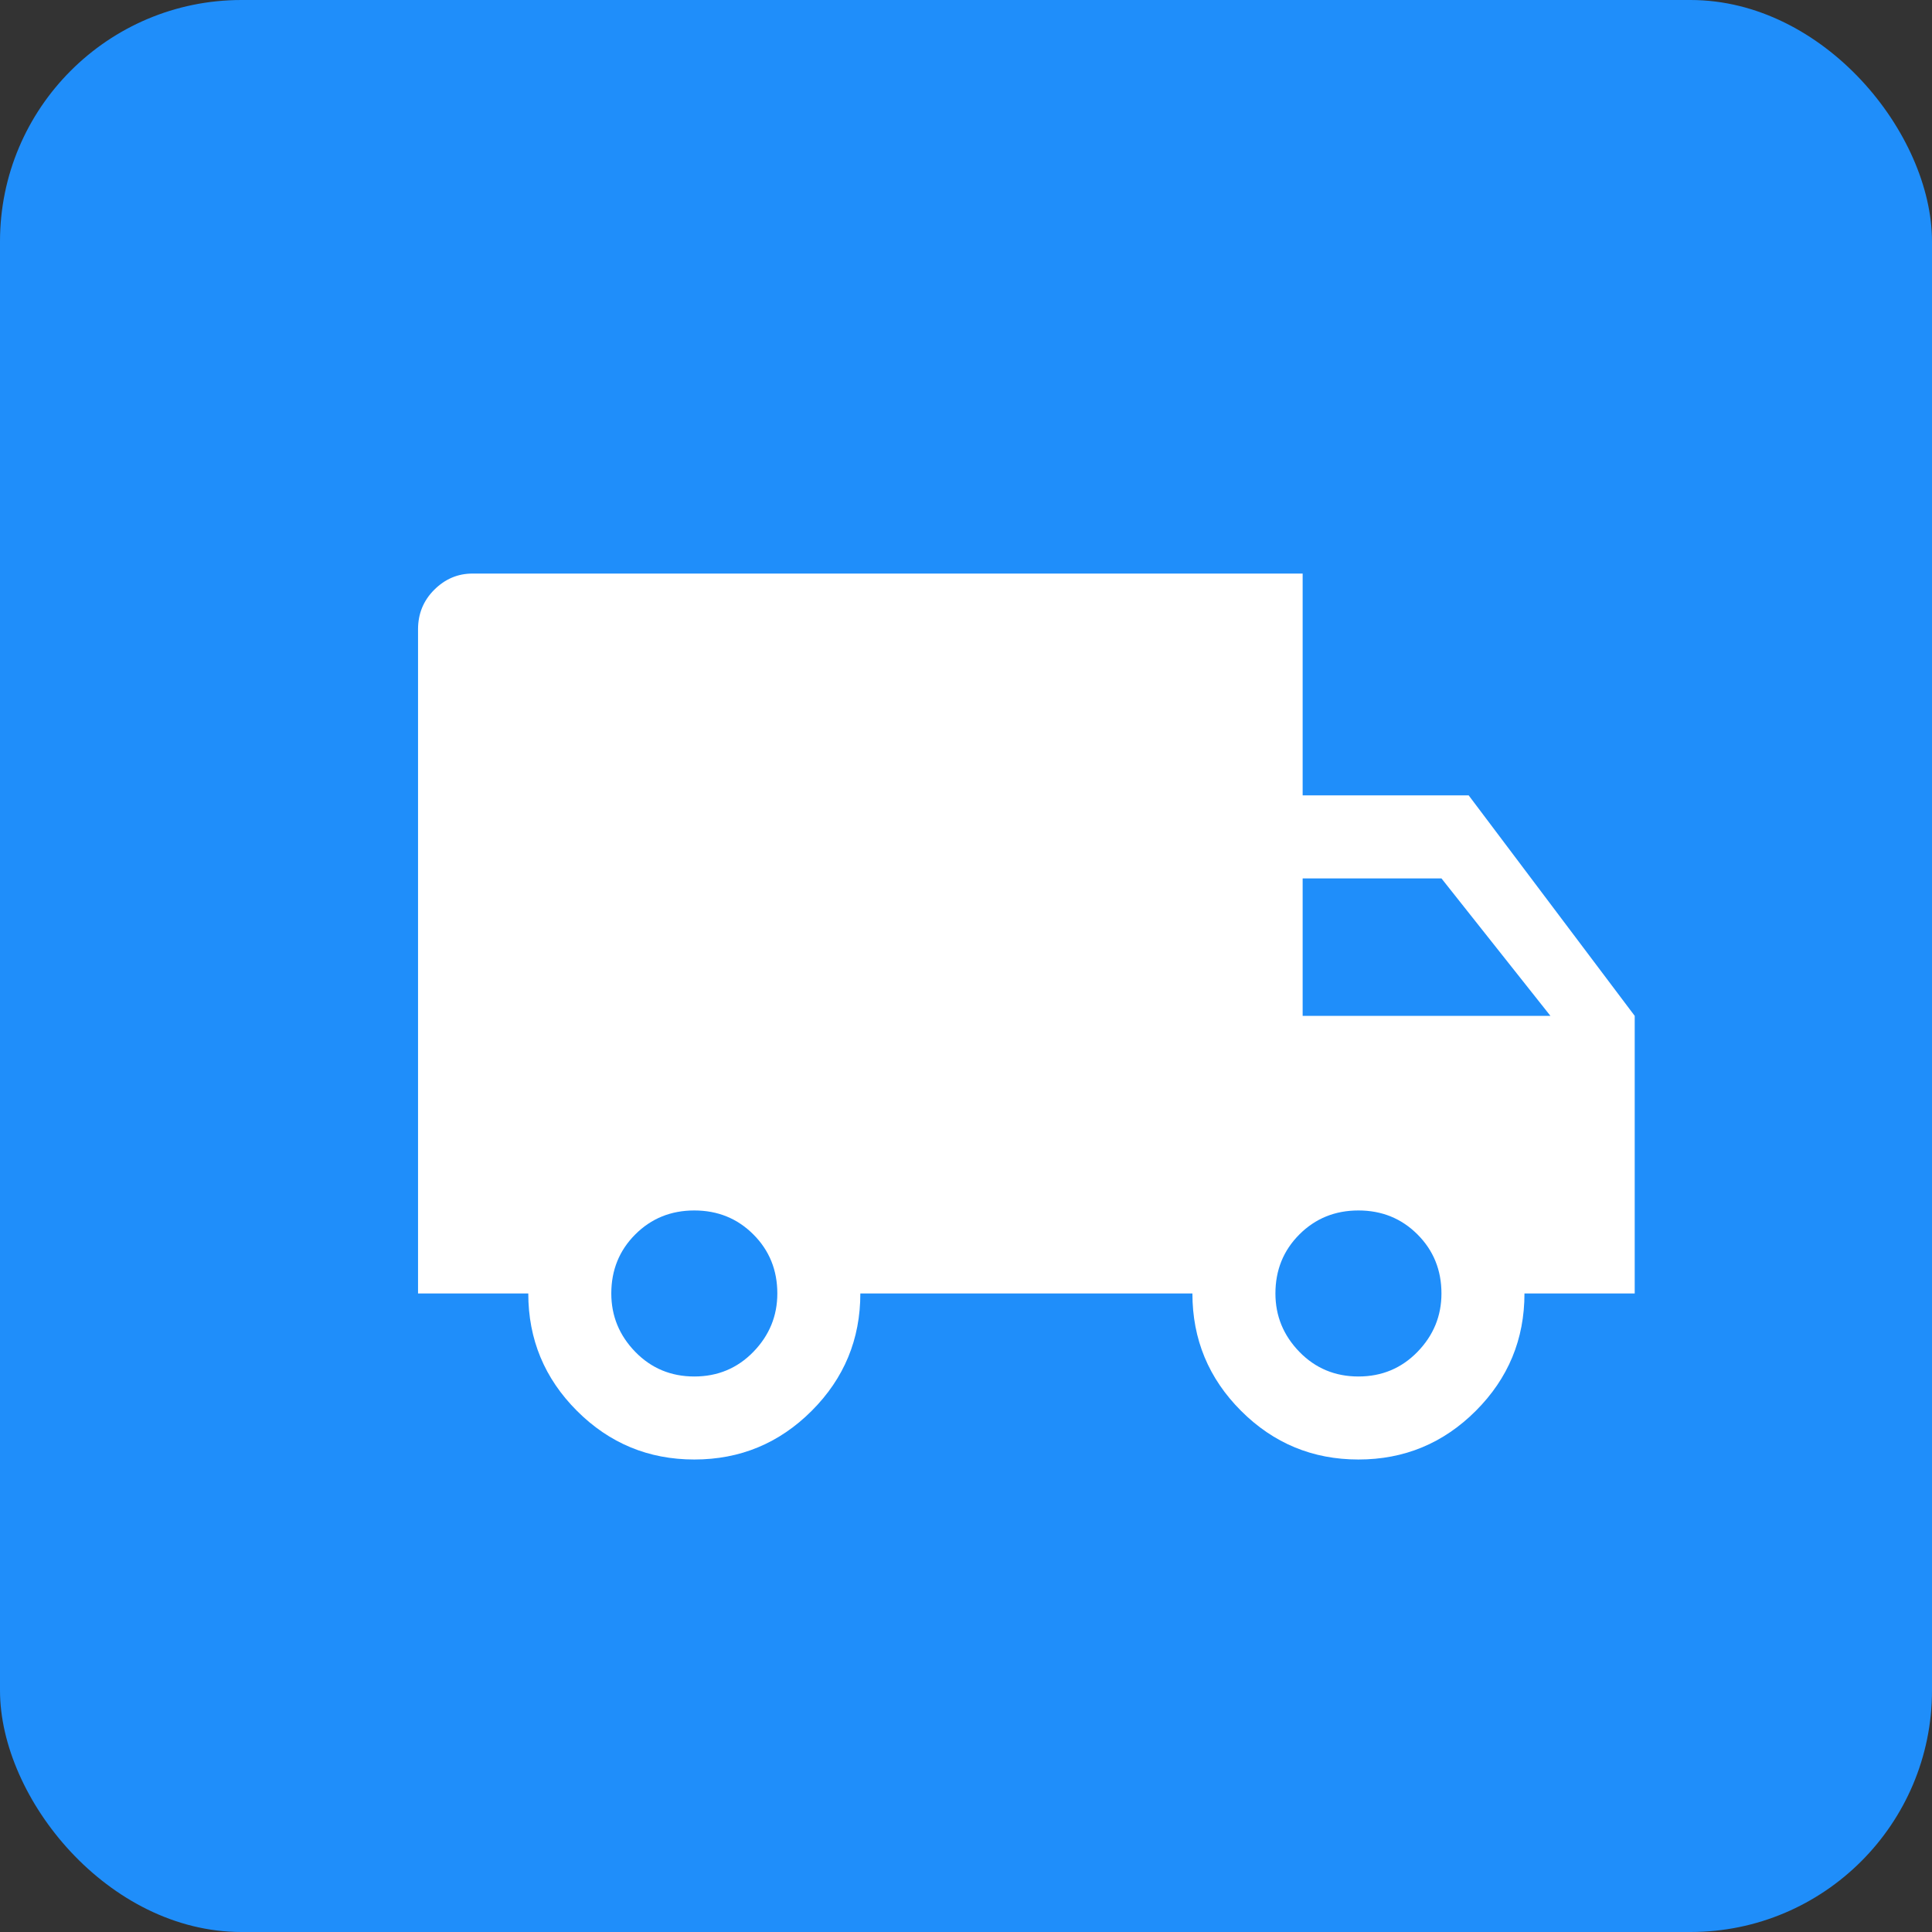 <?xml version="1.0" encoding="UTF-8"?>
<svg width="32px" height="32px" viewBox="0 0 32 32" version="1.1" xmlns="http://www.w3.org/2000/svg" xmlns:xlink="http://www.w3.org/1999/xlink">
    <rect x="0" y="0" width="32" height="32" fill="#333333" stroke="none"/>
    <!-- Generator: Sketch 47.1 (45422) - http://www.bohemiancoding.com/sketch -->
    <title>icon_industrial_016_on</title>
    <desc>Created with Sketch.</desc>
    <defs></defs>
    <g id="Page-1" stroke="none" stroke-width="1" fill="none" fill-rule="evenodd">
        <g id="000-copy-28" transform="translate(0, -2)">
            <g id="icon_industrial_016_on" transform="translate(0, 2)">
                <rect id="Rectangle-Copy-2" fill="#1F8EFA" x="0" y="0" width="32" height="32" rx="4"></rect>
                <path d="M24.326,13.174 L27.076,16.826 L27.076,21.424 L25.25,21.424 C25.25,22.183 24.981,22.831 24.444,23.368 C23.907,23.905 23.259,24.174 22.5,24.174 C21.741,24.174 21.093,23.905 20.556,23.368 C20.019,22.831 19.75,22.183 19.75,21.424 L14.25,21.424 C14.25,22.183 13.981,22.831 13.444,23.368 C12.907,23.905 12.259,24.174 11.5,24.174 C10.741,24.174 10.093,23.905 9.556,23.368 C9.019,22.831 8.75,22.183 8.75,21.424 L6.924,21.424 L6.924,10.424 C6.924,10.166 7.013,9.948 7.192,9.769 C7.371,9.59 7.583,9.5 7.826,9.5 L21.576,9.5 L21.576,13.174 L24.326,13.174 Z M11.5,22.799 C11.887,22.799 12.213,22.663 12.478,22.391 C12.743,22.118 12.875,21.796 12.875,21.424 C12.875,21.037 12.743,20.711 12.478,20.446 C12.213,20.181 11.887,20.049 11.5,20.049 C11.113,20.049 10.787,20.181 10.522,20.446 C10.257,20.711 10.125,21.037 10.125,21.424 C10.125,21.796 10.257,22.118 10.522,22.391 C10.787,22.663 11.113,22.799 11.5,22.799 Z M22.5,22.799 C22.887,22.799 23.213,22.663 23.478,22.391 C23.743,22.118 23.875,21.796 23.875,21.424 C23.875,21.037 23.743,20.711 23.478,20.446 C23.213,20.181 22.887,20.049 22.5,20.049 C22.113,20.049 21.787,20.181 21.522,20.446 C21.257,20.711 21.125,21.037 21.125,21.424 C21.125,21.796 21.257,22.118 21.522,22.391 C21.787,22.663 22.113,22.799 22.5,22.799 Z M21.576,16.826 L25.68,16.826 L23.875,14.549 L21.576,14.549 L21.576,16.826 Z" id="" fill="#FFFFFF"></path>
            </g>
        </g>
    </g>
</svg>